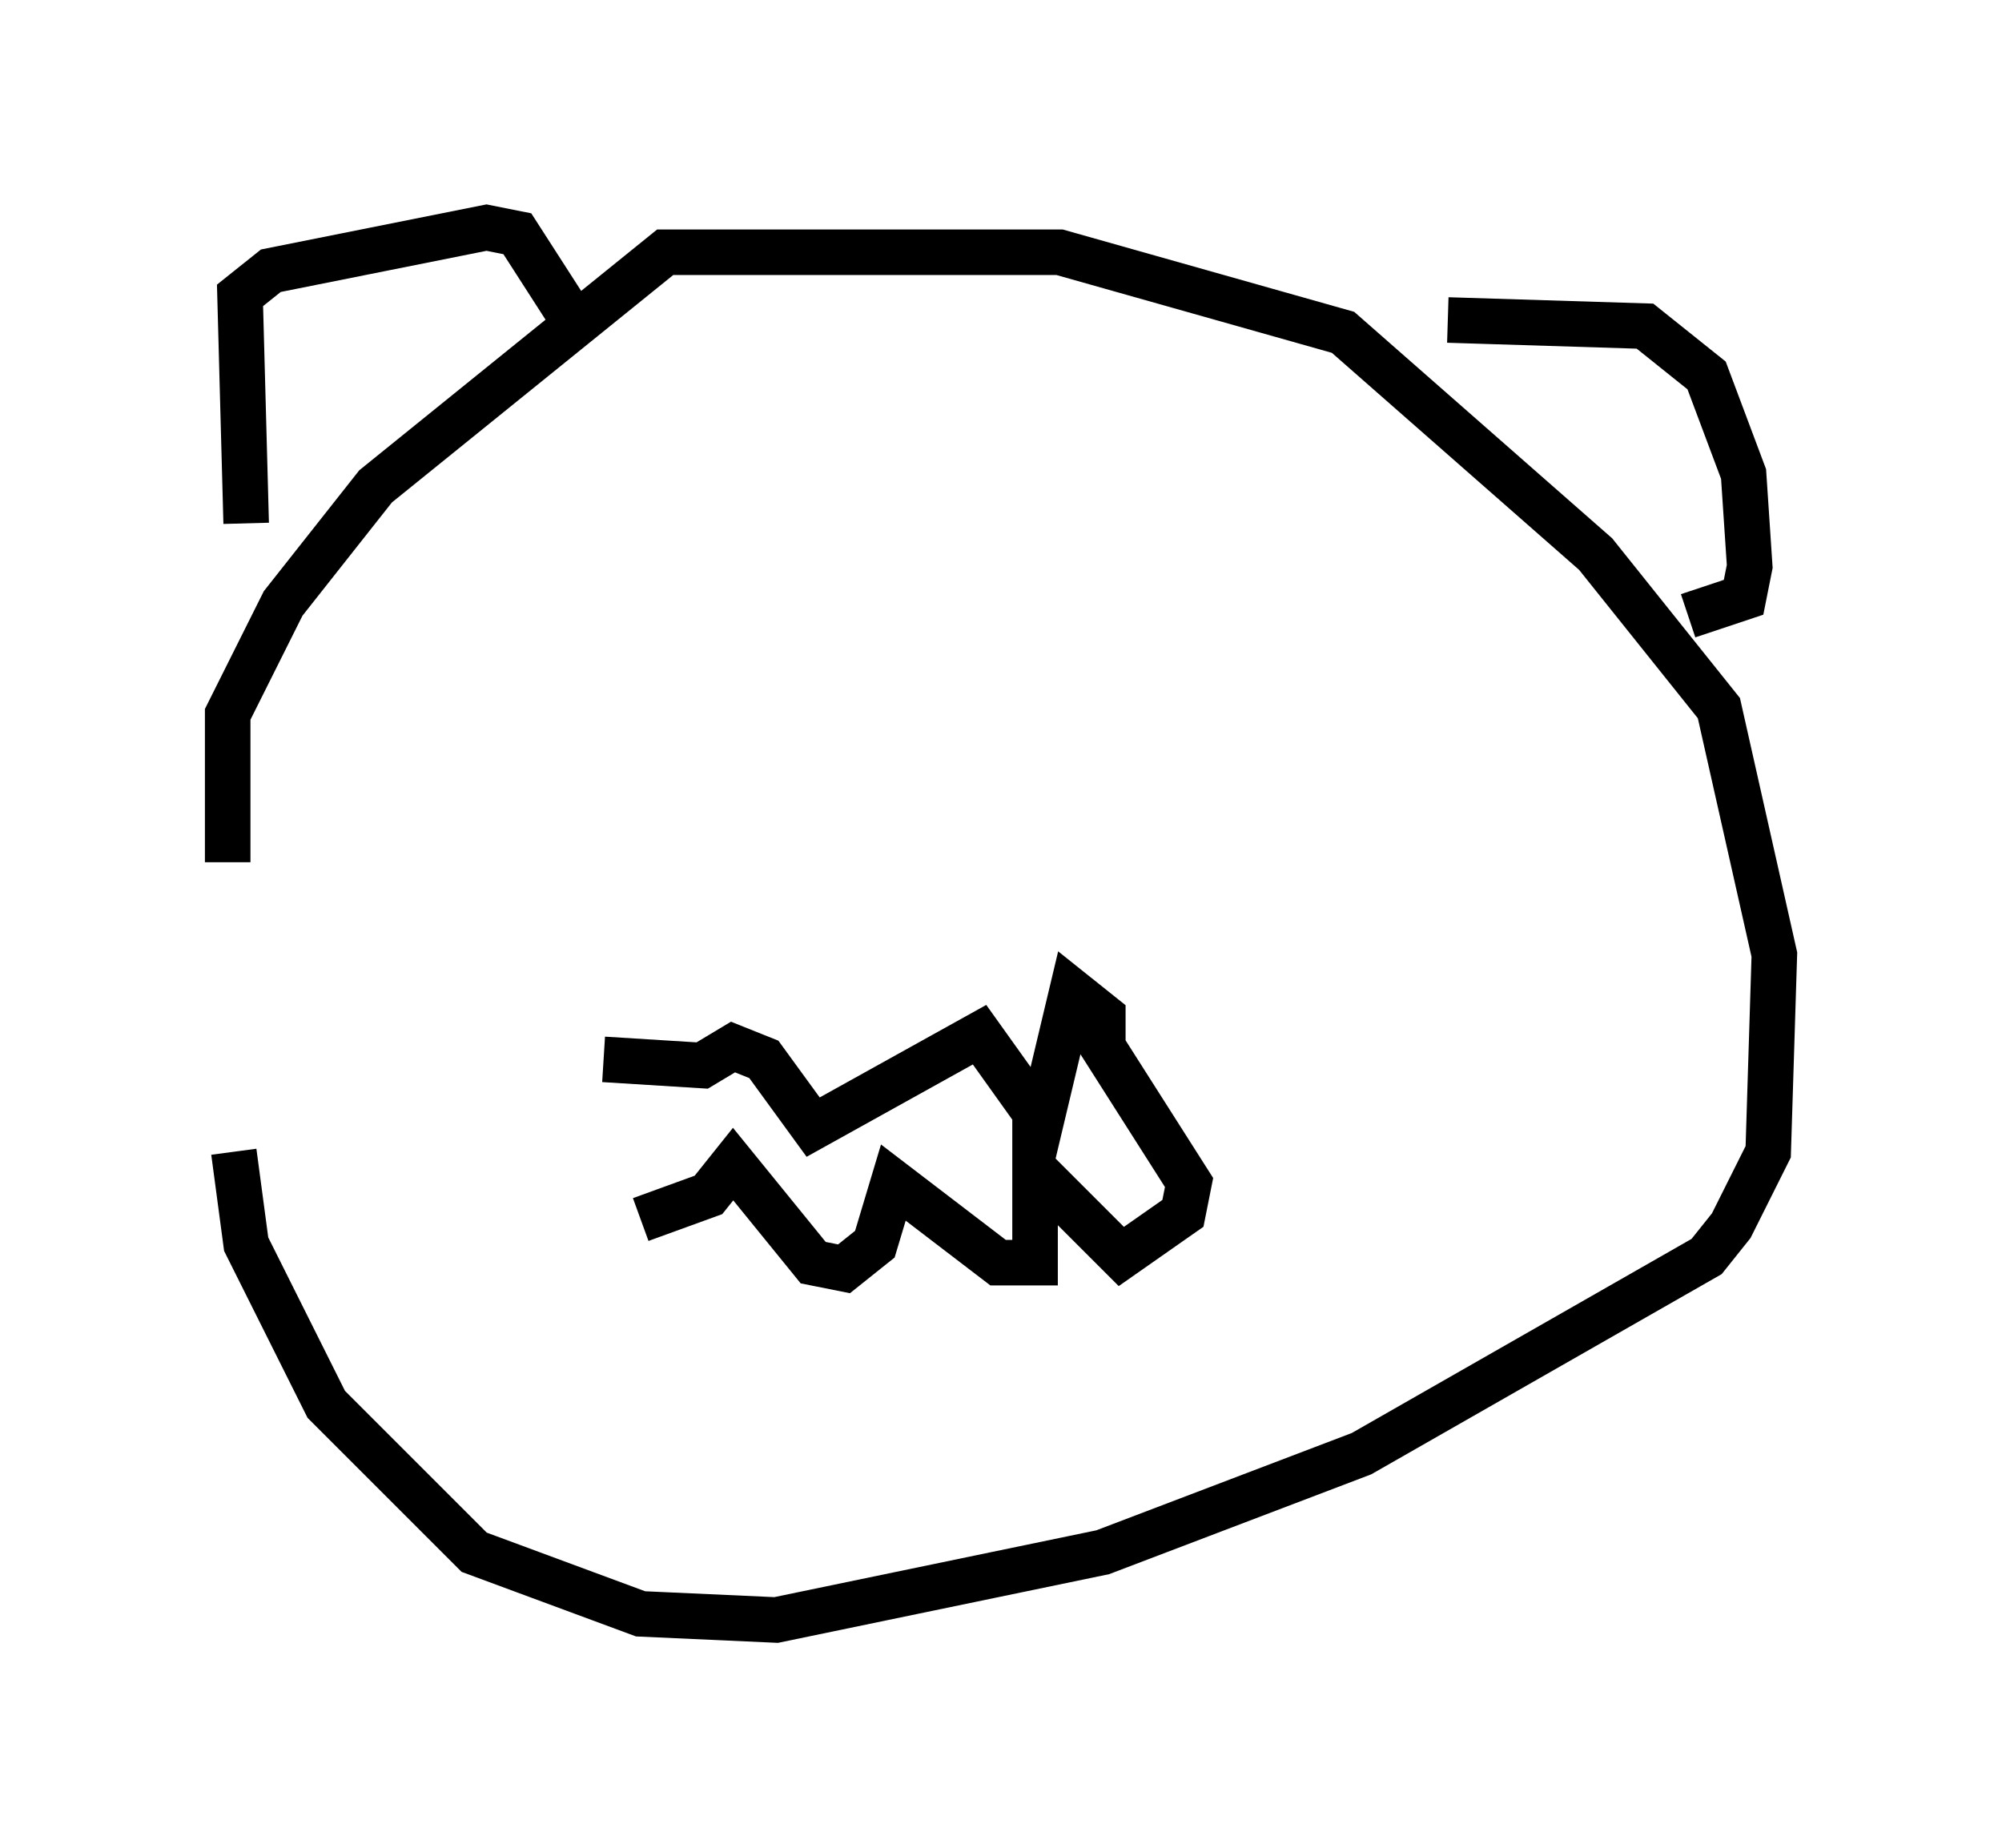 <?xml version="1.0" encoding="utf-8" ?>
<svg baseProfile="full" height="40.582" version="1.1" width="43.964" xmlns="http://www.w3.org/2000/svg" xmlns:ev="http://www.w3.org/2001/xml-events" xmlns:xlink="http://www.w3.org/1999/xlink"><defs /><rect fill="white" height="40.582" width="43.964" x="0" y="0" /><path d="M6.083, 26.921 m-1.083, -7.984 l0.0, -3.248 1.218, -2.436 l2.03, -2.571 6.36, -5.142 l8.66, 0.0 6.225, 1.759 l5.548, 4.871 2.706, 3.383 l1.218, 5.413 -0.135, 4.33 l-0.812, 1.624 -0.541, 0.677 l-7.578, 4.33 -5.683, 2.165 l-7.172, 1.488 -2.977, -0.135 l-3.654, -1.353 -3.248, -3.248 l-1.759, -3.518 -0.271, -2.03 m0.271, -13.802 l-0.135, -5.007 0.677, -0.541 l4.736, -0.947 0.677, 0.135 l1.218, 1.894 m19.215, 0.0 l4.33, 0.135 1.353, 1.083 l0.812, 2.165 0.135, 2.03 l-0.135, 0.677 -1.218, 0.406 m-23.816, 9.743 l0.0, 0.0 m0.0, 0.0 l2.165, 0.135 0.677, -0.406 l0.677, 0.271 1.083, 1.488 l3.654, -2.03 1.353, 1.894 l0.677, -2.842 0.677, 0.541 l0.0, 0.677 1.894, 2.977 l-0.135, 0.677 -1.353, 0.947 l-1.894, -1.894 0.0, 2.03 l-0.812, 0.0 -2.3, -1.759 l-0.406, 1.353 -0.677, 0.541 l-0.677, -0.135 -1.759, -2.165 l-0.541, 0.677 -1.488, 0.541 " fill="none" stroke="black" stroke-width="1" /></svg>